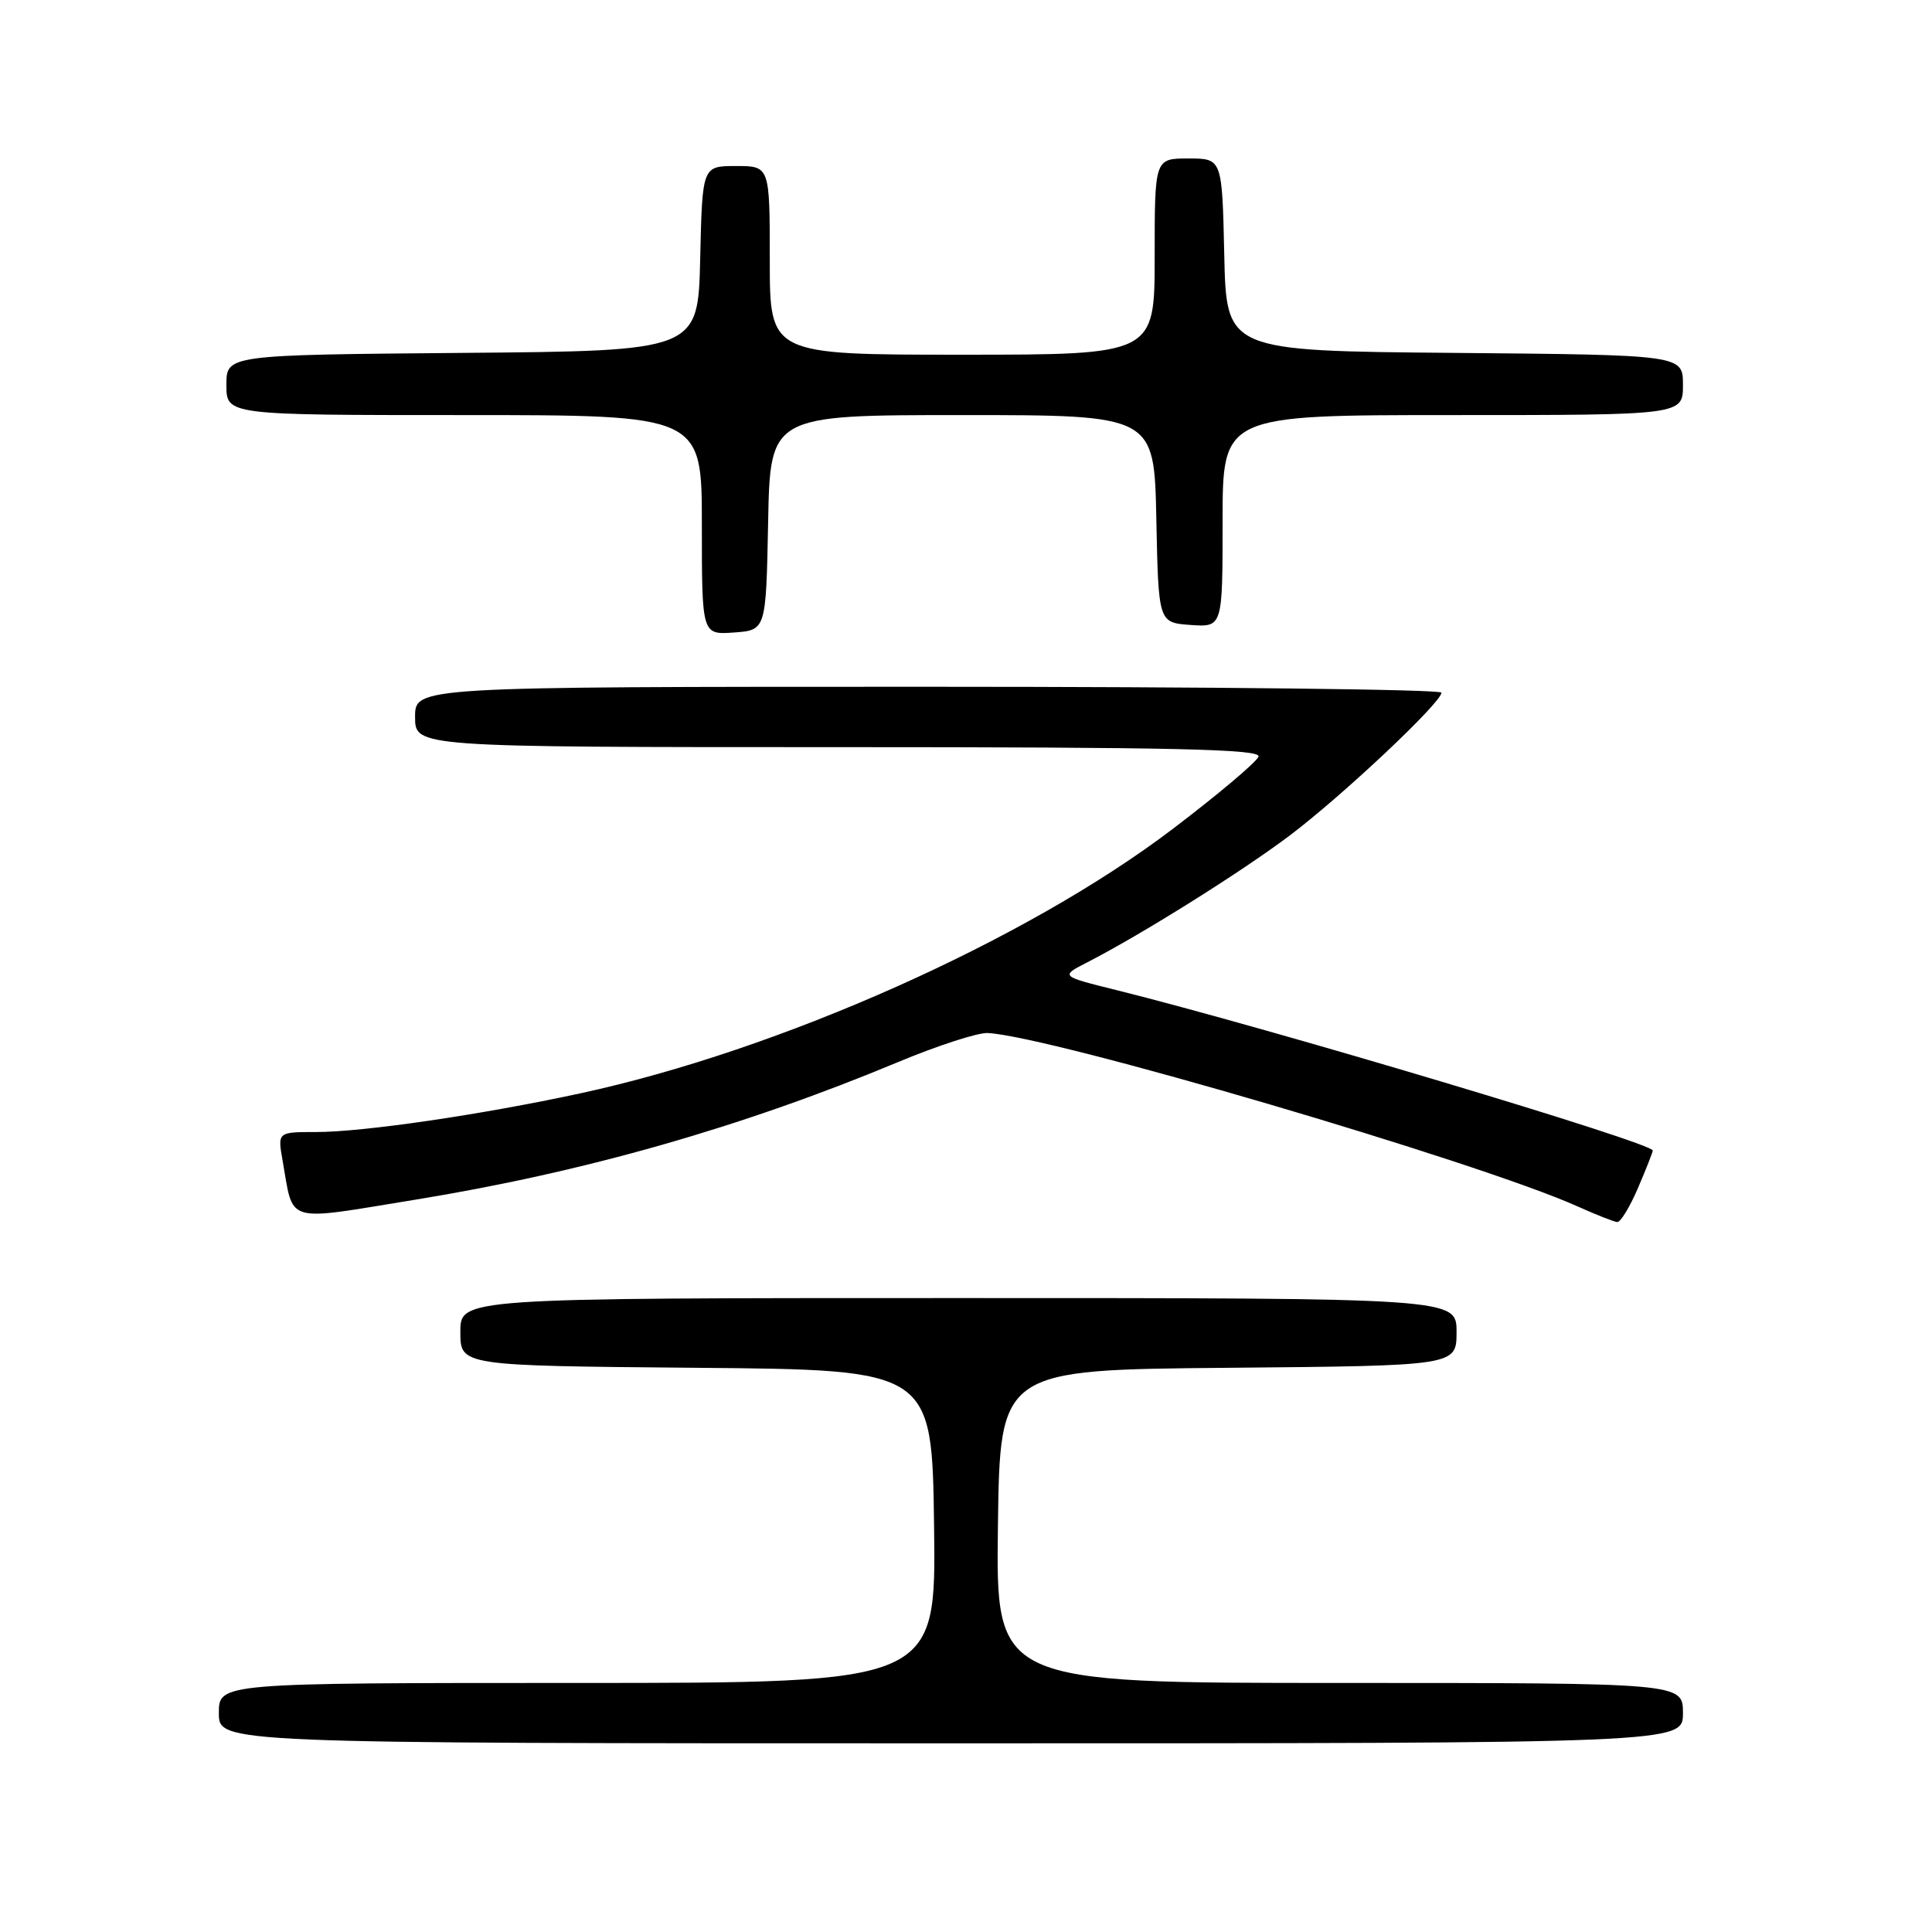 <?xml version="1.0" encoding="UTF-8" standalone="no"?>
<!DOCTYPE svg PUBLIC "-//W3C//DTD SVG 1.1//EN" "http://www.w3.org/Graphics/SVG/1.1/DTD/svg11.dtd" >
<svg xmlns="http://www.w3.org/2000/svg" xmlns:xlink="http://www.w3.org/1999/xlink" version="1.1" viewBox="0 0 256 256">
 <g >
 <path fill="currentColor"
d=" M 223.00 227.00 C 223.00 223.00 223.00 223.00 177.48 223.00 C 131.96 223.00 131.96 223.00 132.23 202.25 C 132.50 181.50 132.50 181.50 162.75 181.24 C 193.00 180.97 193.00 180.97 193.00 176.49 C 193.00 172.00 193.00 172.00 127.00 172.00 C 61.00 172.00 61.00 172.00 61.00 176.49 C 61.00 180.97 61.00 180.97 92.25 181.24 C 123.50 181.50 123.50 181.50 123.77 202.25 C 124.04 223.00 124.04 223.00 76.52 223.00 C 29.00 223.00 29.00 223.00 29.00 227.00 C 29.00 231.00 29.00 231.00 126.00 231.00 C 223.00 231.00 223.00 231.00 223.00 227.00 Z  M 217.04 157.42 C 218.12 154.90 219.00 152.66 219.00 152.45 C 219.00 151.44 168.18 136.24 148.00 131.21 C 140.50 129.35 140.50 129.35 144.00 127.55 C 151.17 123.88 164.47 115.55 170.88 110.72 C 177.87 105.45 191.00 93.09 191.00 91.78 C 191.00 91.35 160.40 91.00 123.00 91.00 C 55.00 91.00 55.00 91.00 55.00 95.00 C 55.00 99.00 55.00 99.00 111.08 99.00 C 155.50 99.00 167.08 99.26 166.76 100.25 C 166.54 100.94 161.44 105.24 155.43 109.81 C 136.02 124.58 103.33 139.17 76.82 144.89 C 63.72 147.72 48.11 150.00 41.90 150.00 C 36.78 150.00 36.78 150.00 37.44 153.75 C 38.95 162.26 37.47 161.82 55.00 158.97 C 77.31 155.34 98.26 149.38 119.00 140.73 C 124.22 138.55 129.56 136.82 130.86 136.88 C 139.15 137.28 195.76 153.91 209.00 159.84 C 211.47 160.95 213.85 161.89 214.29 161.93 C 214.72 161.97 215.96 159.94 217.04 157.42 Z  M 101.78 69.25 C 102.05 55.00 102.05 55.00 127.50 55.00 C 152.94 55.00 152.94 55.00 153.22 68.75 C 153.50 82.50 153.50 82.50 157.75 82.81 C 162.00 83.11 162.00 83.11 162.00 69.06 C 162.00 55.00 162.00 55.00 192.50 55.00 C 223.00 55.00 223.00 55.00 223.00 51.01 C 223.00 47.03 223.00 47.03 192.75 46.76 C 162.50 46.50 162.50 46.50 162.22 33.75 C 161.94 21.00 161.94 21.00 157.47 21.00 C 153.00 21.00 153.00 21.00 153.00 34.00 C 153.00 47.00 153.00 47.00 127.50 47.00 C 102.00 47.00 102.00 47.00 102.00 34.50 C 102.00 22.00 102.00 22.00 97.53 22.00 C 93.06 22.00 93.06 22.00 92.78 34.25 C 92.50 46.50 92.50 46.50 61.25 46.76 C 30.00 47.03 30.00 47.03 30.00 51.01 C 30.00 55.00 30.00 55.00 61.50 55.00 C 93.00 55.00 93.00 55.00 93.00 69.56 C 93.00 84.11 93.00 84.11 97.25 83.81 C 101.50 83.50 101.50 83.50 101.78 69.25 Z "/>
</g>
</svg>